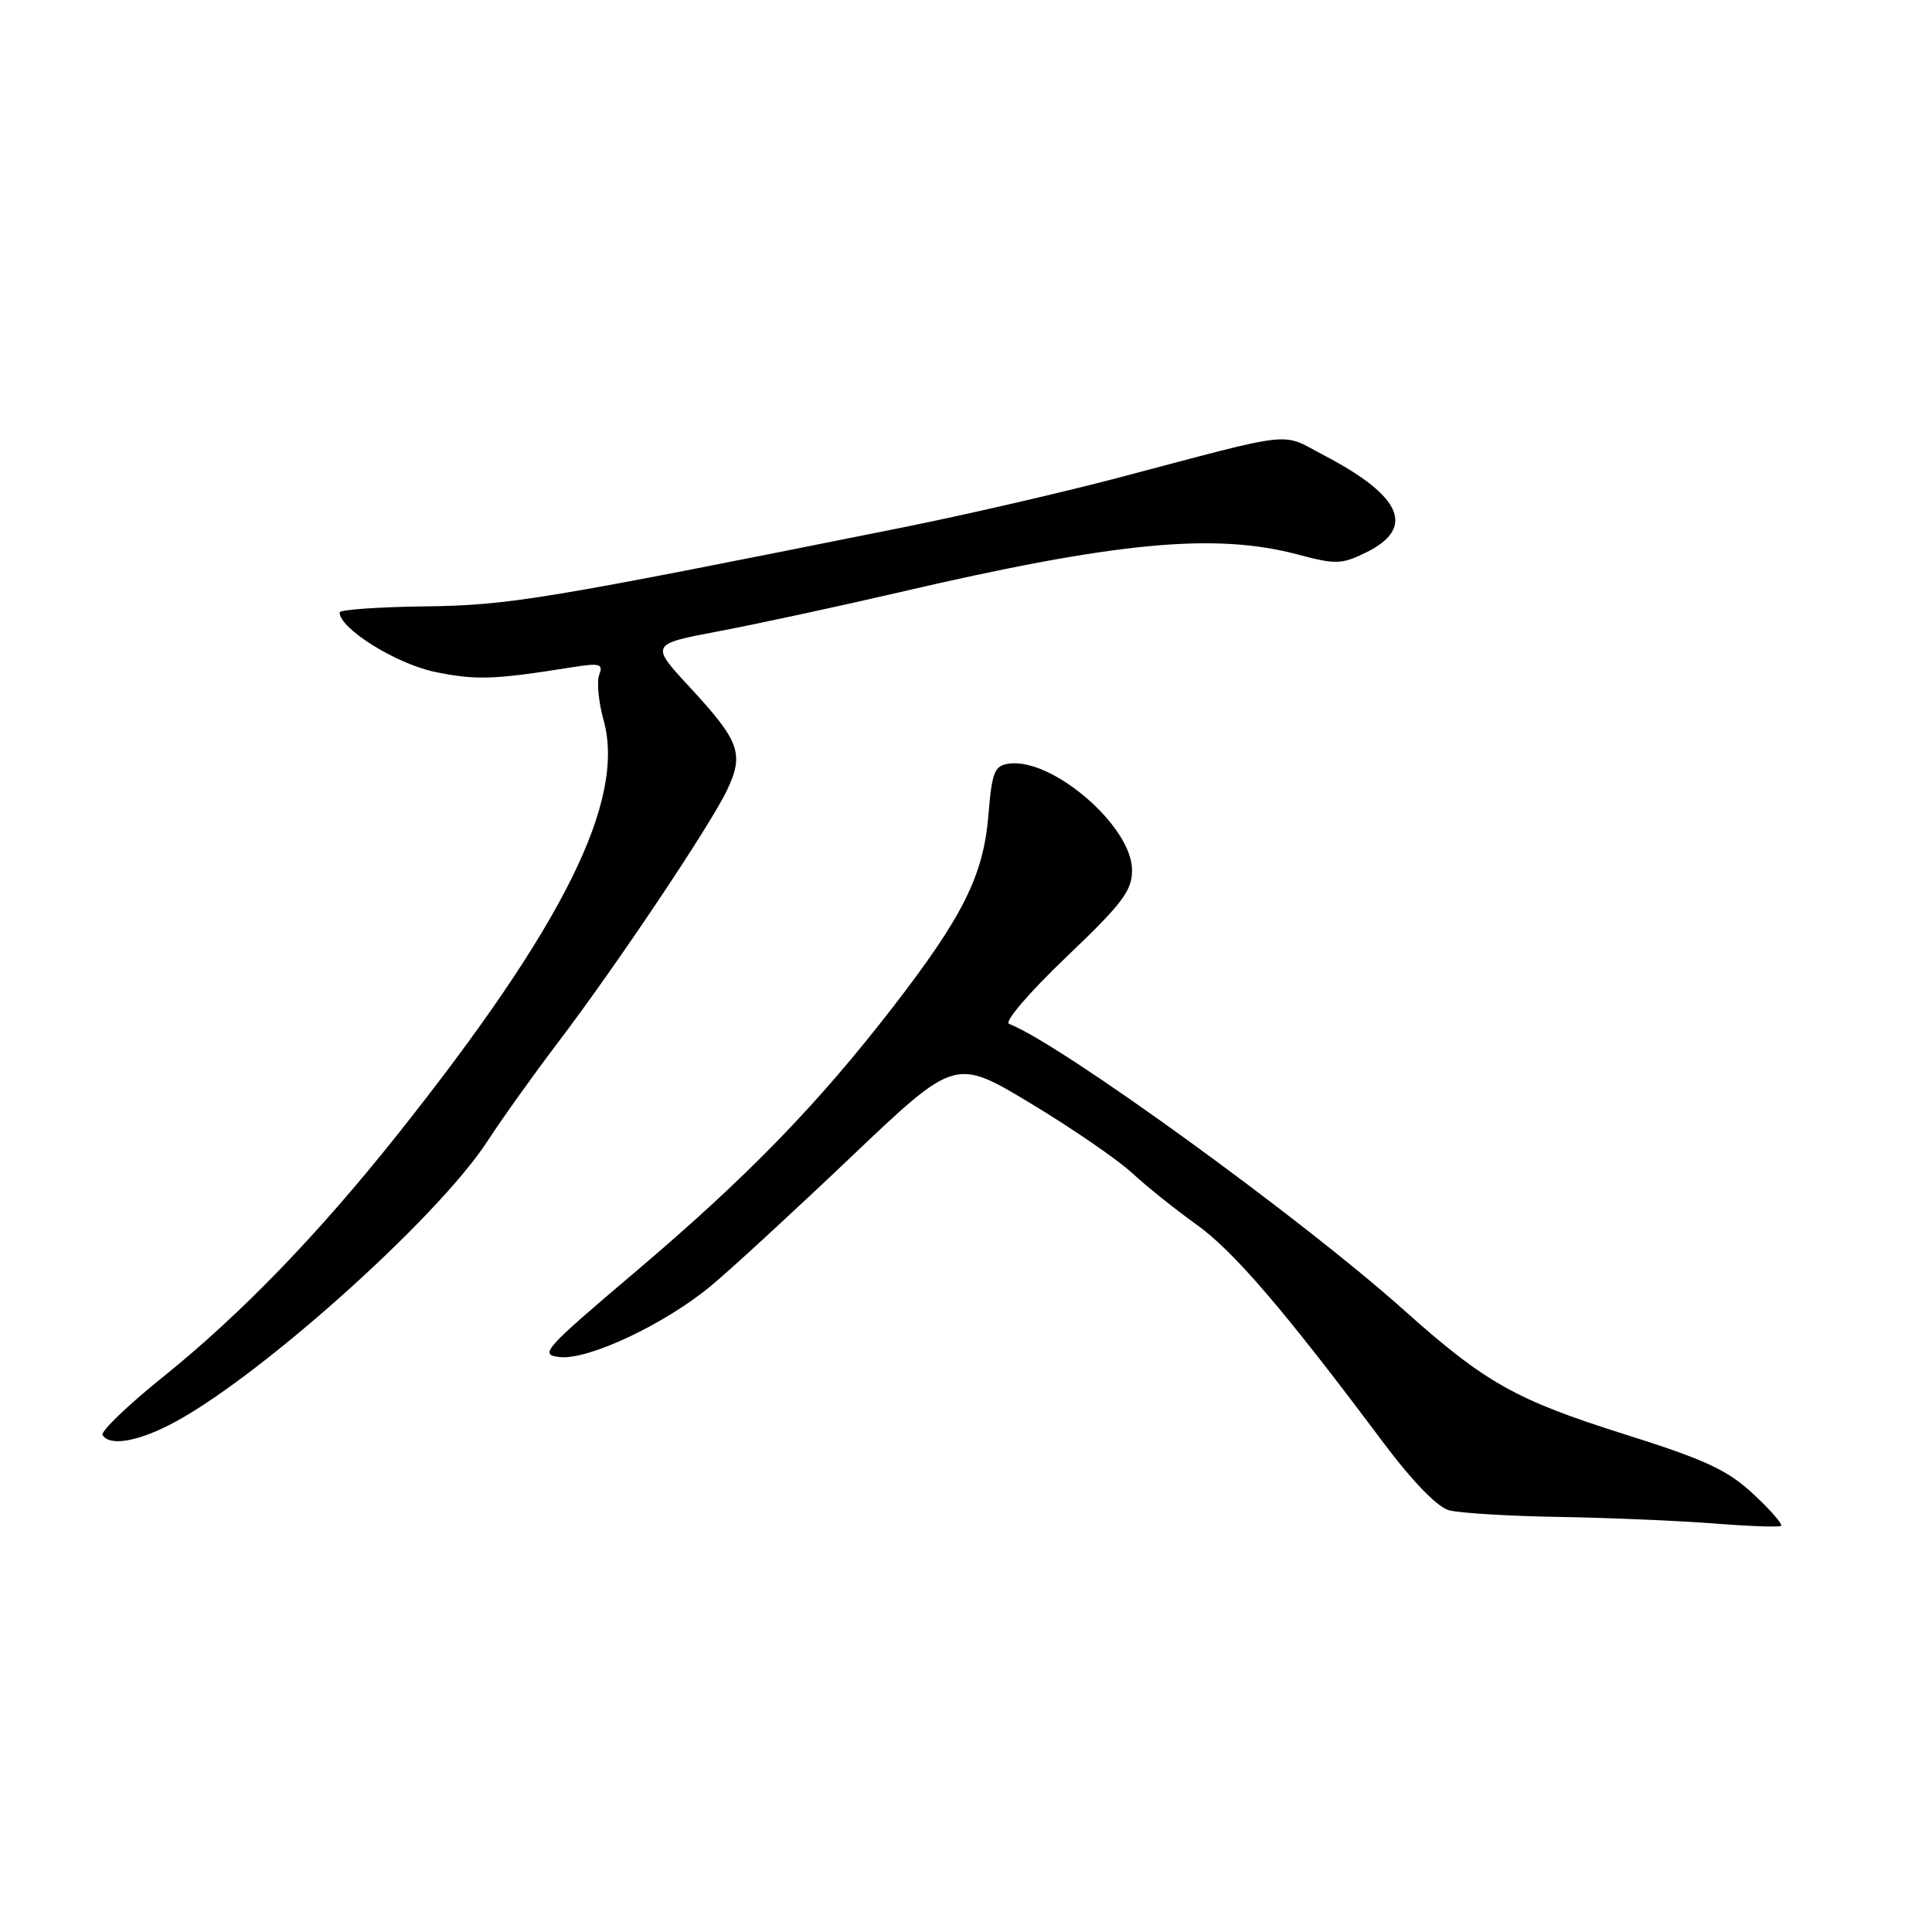 <?xml version="1.0" encoding="UTF-8" standalone="no"?>
<!DOCTYPE svg PUBLIC "-//W3C//DTD SVG 1.1//EN" "http://www.w3.org/Graphics/SVG/1.1/DTD/svg11.dtd" >
<svg xmlns="http://www.w3.org/2000/svg" xmlns:xlink="http://www.w3.org/1999/xlink" version="1.1" viewBox="0 0 256 256">
 <g >
 <path fill="currentColor"
d=" M 232.35 197.99 C 228.92 194.79 226.00 193.43 215.28 190.05 C 200.82 185.49 196.81 183.23 186.00 173.57 C 172.38 161.39 140.51 138.29 133.71 135.67 C 133.03 135.41 136.33 131.56 141.25 126.85 C 148.72 119.73 150.01 118.03 150.00 115.28 C 150.00 109.50 139.42 100.37 133.67 101.19 C 131.76 101.46 131.44 102.29 130.97 108.00 C 130.32 116.00 127.61 121.43 118.25 133.53 C 108.23 146.47 98.96 156.00 84.22 168.50 C 71.99 178.87 71.41 179.52 74.18 179.82 C 77.96 180.23 88.07 175.47 94.20 170.39 C 96.78 168.25 105.12 160.58 112.73 153.34 C 126.56 140.18 126.56 140.18 136.53 146.18 C 142.01 149.48 148.07 153.64 150.00 155.42 C 151.93 157.21 155.77 160.28 158.54 162.26 C 163.45 165.77 170.16 173.59 183.16 190.97 C 187.10 196.24 190.45 199.70 192.00 200.12 C 193.38 200.49 199.90 200.89 206.50 201.00 C 213.10 201.11 222.32 201.50 227.00 201.86 C 231.68 202.23 235.72 202.38 235.99 202.19 C 236.27 202.00 234.63 200.11 232.35 197.99 Z  M 22.29 188.89 C 33.50 183.29 57.89 161.55 64.61 151.18 C 66.51 148.26 70.69 142.41 73.90 138.18 C 81.60 128.06 94.11 109.39 96.34 104.69 C 98.62 99.89 98.02 98.22 91.49 91.16 C 86.12 85.36 86.12 85.36 95.31 83.63 C 100.36 82.67 111.03 80.37 119.00 78.52 C 147.88 71.79 160.97 70.55 171.98 73.48 C 176.97 74.81 177.78 74.79 180.98 73.22 C 187.61 69.98 185.81 65.76 175.49 60.36 C 169.55 57.25 172.21 56.96 148.00 63.35 C 140.57 65.30 127.75 68.26 119.50 69.91 C 71.56 79.53 67.51 80.20 56.25 80.35 C 50.06 80.43 45.00 80.79 45.00 81.15 C 45.00 83.29 52.47 87.96 57.63 89.03 C 63.05 90.15 65.46 90.07 75.77 88.42 C 79.49 87.83 79.96 87.95 79.40 89.40 C 79.05 90.32 79.31 93.02 79.97 95.40 C 82.95 106.04 74.70 122.64 52.65 150.36 C 42.12 163.60 31.89 174.17 21.60 182.45 C 16.91 186.22 13.31 189.69 13.59 190.15 C 14.48 191.59 17.89 191.10 22.29 188.89 Z "/>
</g>
</svg>